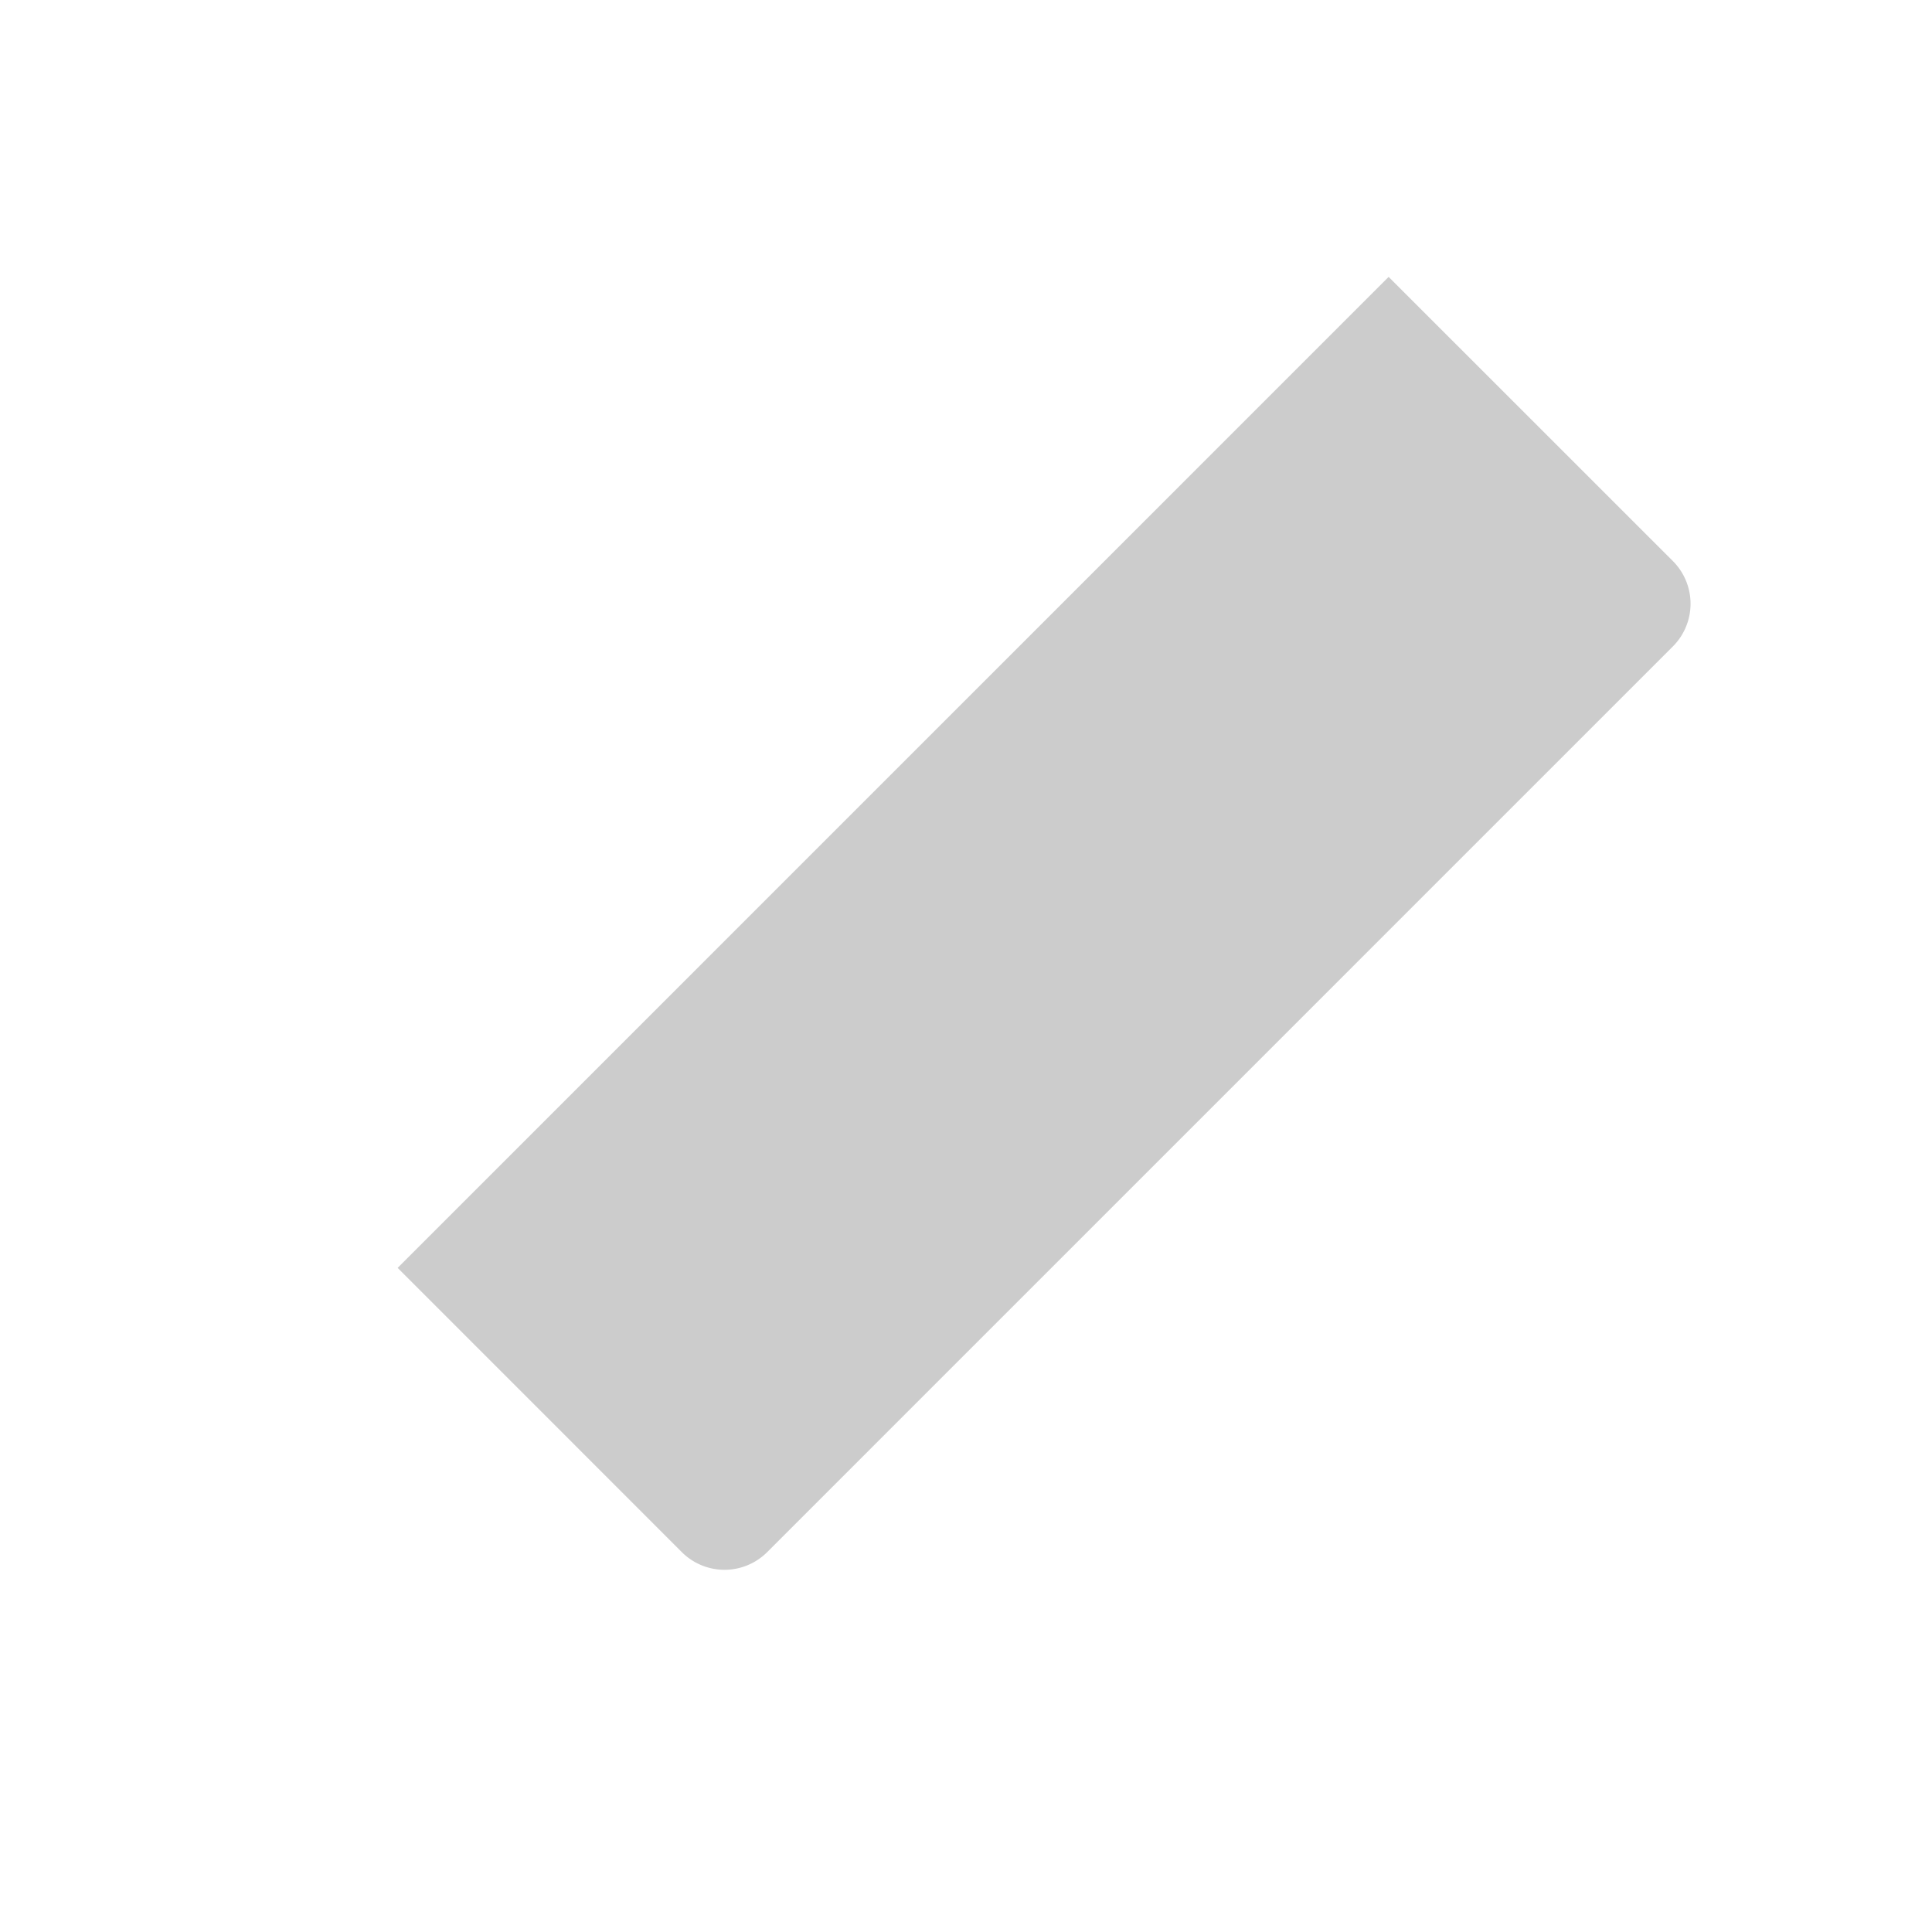 <svg xmlns="http://www.w3.org/2000/svg" viewBox="0 0 256 256" style=""><path width="256" height="256" fill="none" d="M0 0 L256 0 L256 256 L0 256 Z" class="pnUGDiEr_0"></path><path d="M52.69,168l37.65,37.66a8,8,0,0,0,11.32,0l120-120a8,8,0,0,0,0-11.32L184,36.69Z" opacity="0.2" class="pnUGDiEr_1"></path><path fill="none" stroke="currentColor" stroke-linecap="round" stroke-linejoin="round" stroke-width="16" d="M248,144L248,192" class="pnUGDiEr_2"></path><path fill="none" stroke="currentColor" stroke-linecap="round" stroke-linejoin="round" stroke-width="16" d="M184,36.69L52.69,168" class="pnUGDiEr_3"></path><path d="M8.59,164.59A2,2,0,0,0,10,168H52.69l37.65,37.66a8,8,0,0,0,11.32,0l120-120a8,8,0,0,0,0-11.32l-56-56a8,8,0,0,0-11.32,0Z" fill="none" stroke="currentColor" stroke-linecap="round" stroke-linejoin="round" stroke-width="16" class="pnUGDiEr_4"></path><path d="M165.66,141.66l24,24a8,8,0,0,0,5.65,2.34H248" fill="none" stroke="currentColor" stroke-linecap="round" stroke-linejoin="round" stroke-width="16" class="pnUGDiEr_5"></path><style data-made-with="vivus-instant">.pnUGDiEr_0{stroke-dasharray:1024 1026;stroke-dashoffset:1025;animation:pnUGDiEr_draw_0 7200ms linear 0ms infinite,pnUGDiEr_fade 7200ms linear 0ms infinite;}.pnUGDiEr_1{stroke-dasharray:488 490;stroke-dashoffset:489;animation:pnUGDiEr_draw_1 7200ms linear 0ms infinite,pnUGDiEr_fade 7200ms linear 0ms infinite;}.pnUGDiEr_2{stroke-dasharray:48 50;stroke-dashoffset:49;animation:pnUGDiEr_draw_2 7200ms linear 0ms infinite,pnUGDiEr_fade 7200ms linear 0ms infinite;}.pnUGDiEr_3{stroke-dasharray:186 188;stroke-dashoffset:187;animation:pnUGDiEr_draw_3 7200ms linear 0ms infinite,pnUGDiEr_fade 7200ms linear 0ms infinite;}.pnUGDiEr_4{stroke-dasharray:594 596;stroke-dashoffset:595;animation:pnUGDiEr_draw_4 7200ms linear 0ms infinite,pnUGDiEr_fade 7200ms linear 0ms infinite;}.pnUGDiEr_5{stroke-dasharray:93 95;stroke-dashoffset:94;animation:pnUGDiEr_draw_5 7200ms linear 0ms infinite,pnUGDiEr_fade 7200ms linear 0ms infinite;}@keyframes pnUGDiEr_draw{100%{stroke-dashoffset:0;}}@keyframes pnUGDiEr_fade{0%{stroke-opacity:1;}94.444%{stroke-opacity:1;}100%{stroke-opacity:0;}}@keyframes pnUGDiEr_draw_0{11.111%{stroke-dashoffset: 1025}38.889%{ stroke-dashoffset: 0;}100%{ stroke-dashoffset: 0;}}@keyframes pnUGDiEr_draw_1{13.889%{stroke-dashoffset: 489}41.667%{ stroke-dashoffset: 0;}100%{ stroke-dashoffset: 0;}}@keyframes pnUGDiEr_draw_2{16.667%{stroke-dashoffset: 49}44.444%{ stroke-dashoffset: 0;}100%{ stroke-dashoffset: 0;}}@keyframes pnUGDiEr_draw_3{19.444%{stroke-dashoffset: 187}47.222%{ stroke-dashoffset: 0;}100%{ stroke-dashoffset: 0;}}@keyframes pnUGDiEr_draw_4{22.222%{stroke-dashoffset: 595}50%{ stroke-dashoffset: 0;}100%{ stroke-dashoffset: 0;}}@keyframes pnUGDiEr_draw_5{25%{stroke-dashoffset: 94}52.778%{ stroke-dashoffset: 0;}100%{ stroke-dashoffset: 0;}}</style></svg>